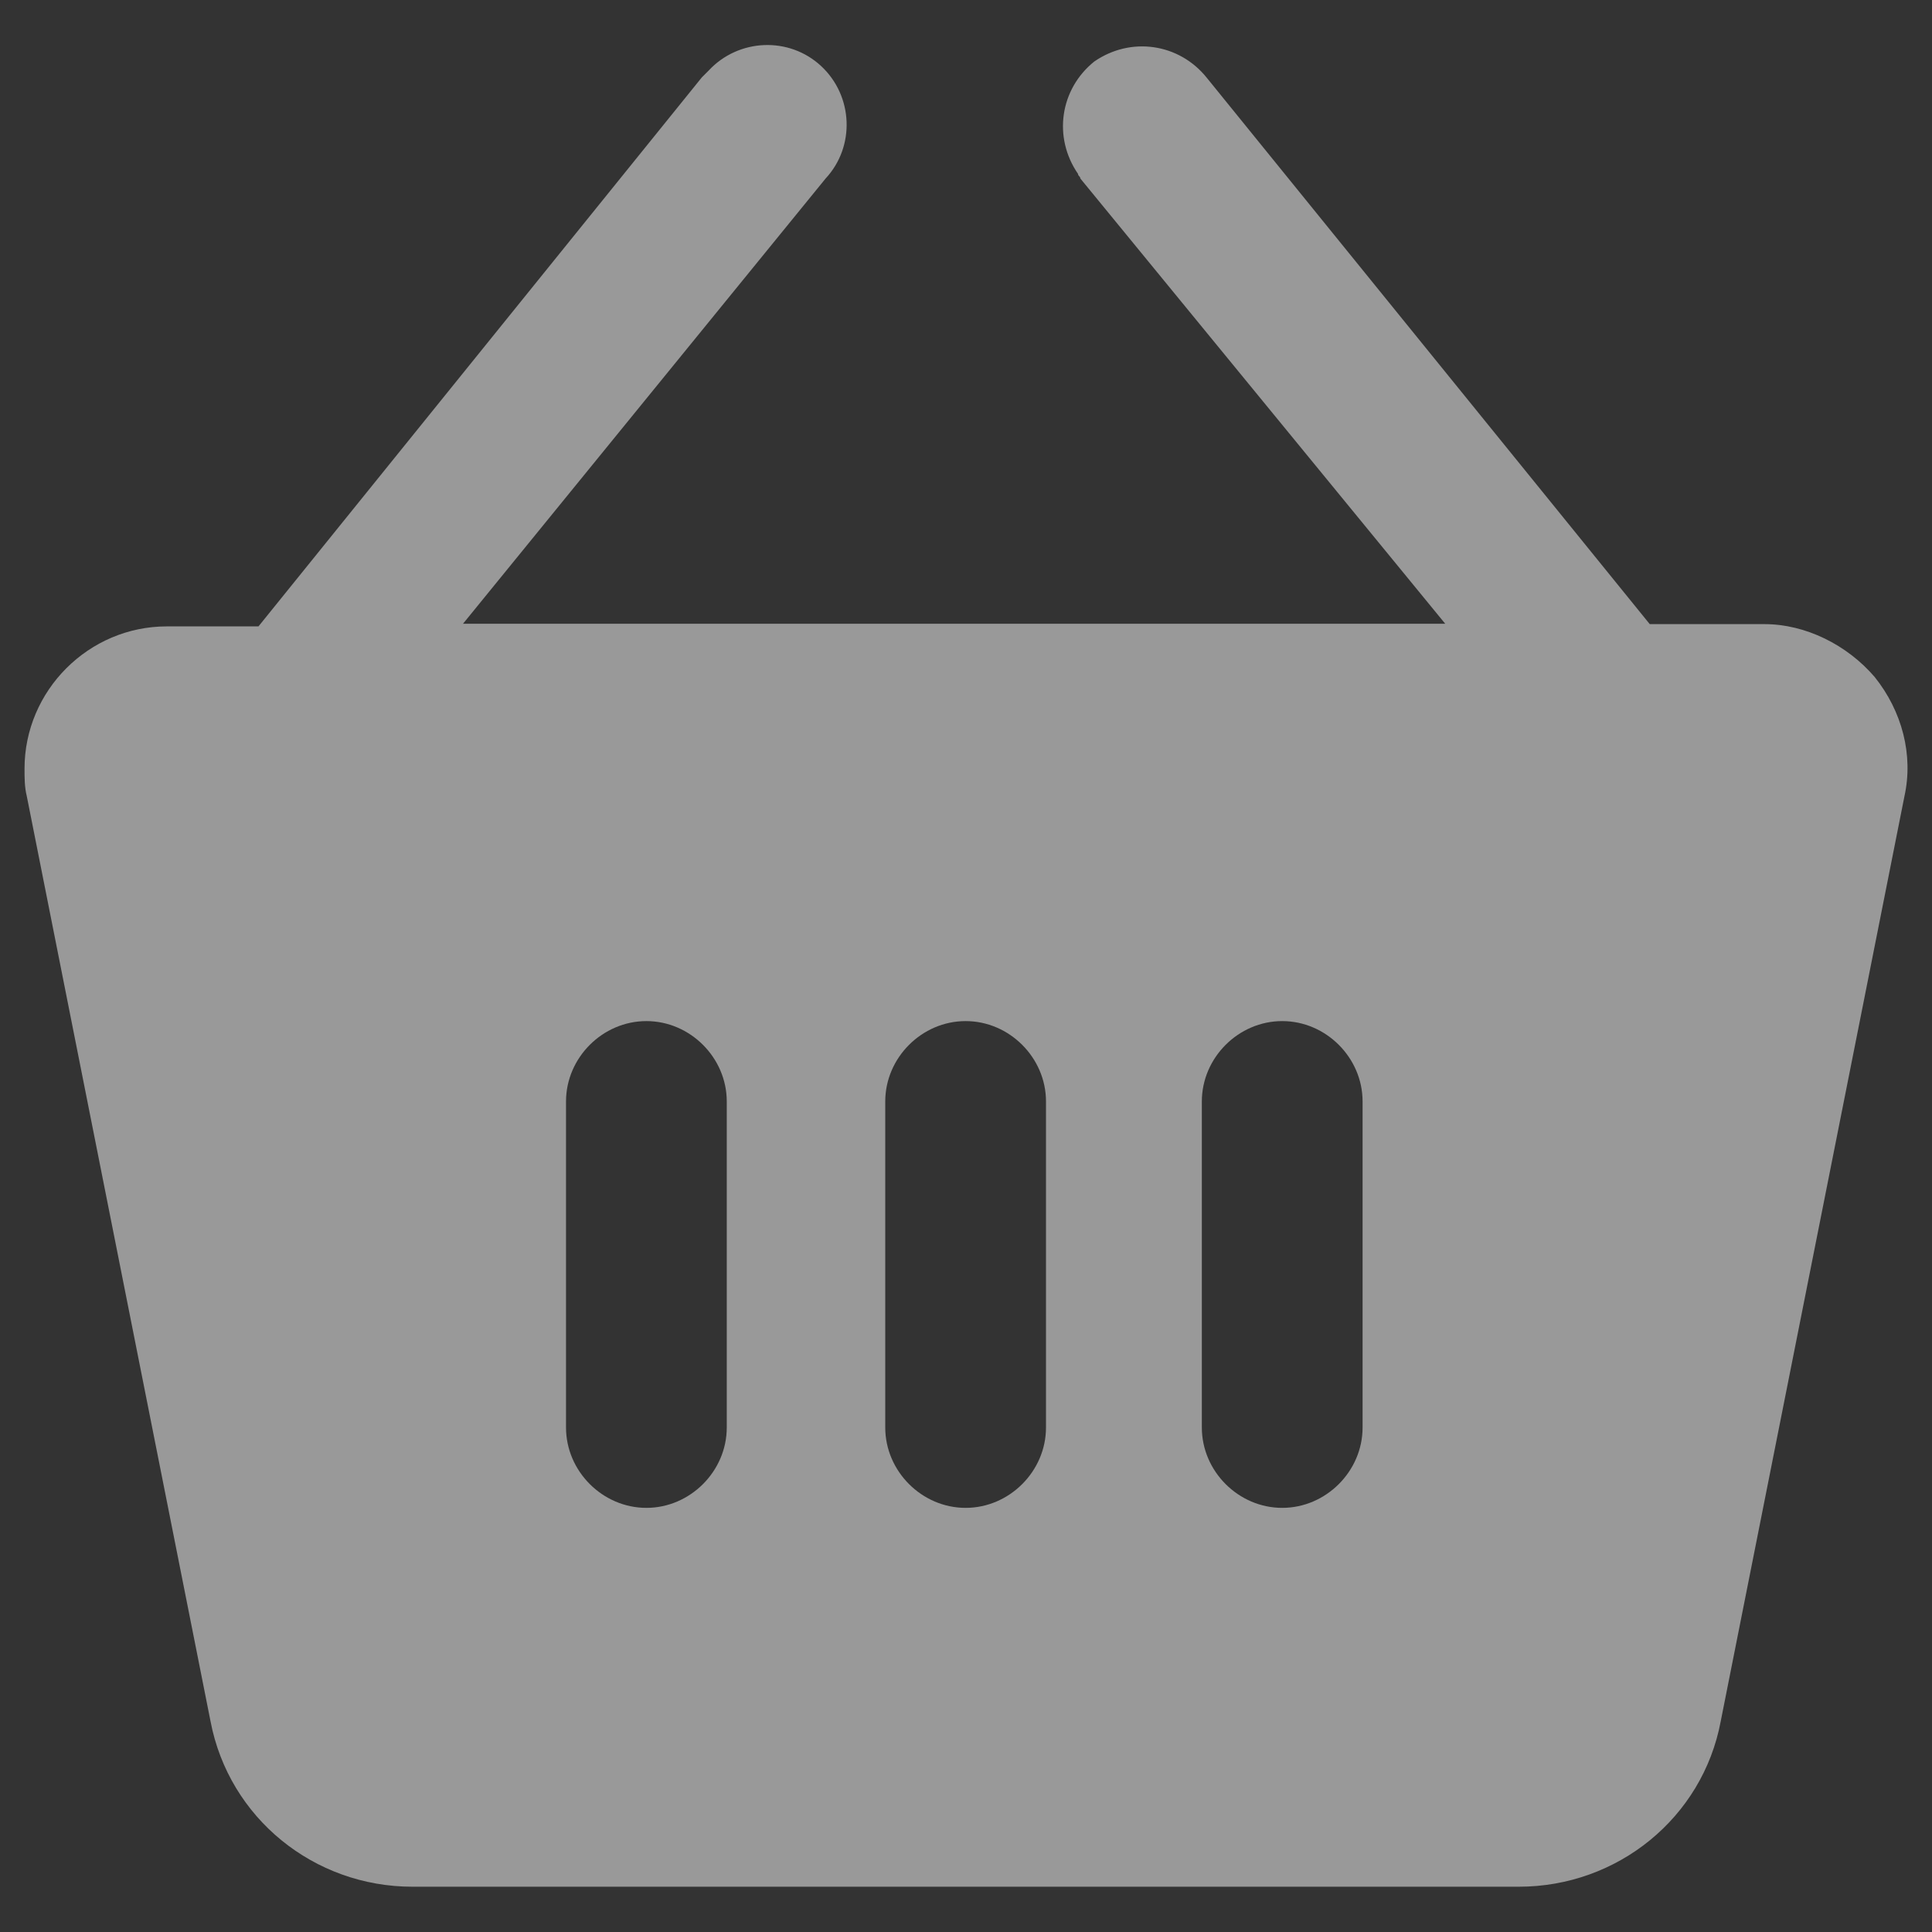 <?xml version="1.0" encoding="utf-8"?>
<!-- Generator: Adobe Illustrator 24.0.1, SVG Export Plug-In . SVG Version: 6.00 Build 0)  -->
<svg version="1.1" id="Layer_1" xmlns="http://www.w3.org/2000/svg" xmlns:xlink="http://www.w3.org/1999/xlink" x="0px" y="0px"
	 viewBox="0 0 512 512" style="enable-background:new 0 0 512 512;" xml:space="preserve">
<rect x="0" y="0" width="512" height="512" fill="#333333" stroke="none"/>
<style type="text/css">
	.st0{opacity:0.5;}
	.st1{fill:#FFFFFF;}
</style>
<g class="st0">
	<g>
		<path class="st1" d="M496.8,179.4c-7.3-8.5-18.3-14-29.2-14h-30.4L319.8,20.6c-7.3-9.1-20.1-11-29.8-4.3
			c-9.1,7.3-11,20.1-4.3,29.8c0,0.6,0.6,0.6,0.6,1.2l96.7,118H122.7l96.1-118c7.9-8.5,7.3-21.9-1.2-29.8s-21.9-7.3-29.8,1.2
			c-0.6,0.6-1.2,1.2-1.8,1.8L68.5,166H44.2c-20.7,0-37.7,17-37.7,37.7c0,2.4,0,4.9,0.6,7.3l48.7,245.2c4.9,25.6,27.4,43.8,53.5,43.8
			h293.2c26.2,0,48.7-18.3,53.5-43.8L504.7,211C507.1,200.1,504.1,188.5,496.8,179.4z M192.6,378.3c0,11.6-9.7,21.3-21.3,21.3
			c-11.6,0-21.3-9.7-21.3-21.3v-86.4c0-11.6,9.7-21.3,21.3-21.3c11.6,0,21.3,9.7,21.3,21.3V378.3z M277.2,378.3
			c0,11.6-9.7,21.3-21.3,21.3s-21.3-9.7-21.3-21.3v-86.4c0-11.6,9.7-21.3,21.3-21.3s21.3,9.7,21.3,21.3V378.3z M361.1,378.3
			c0,11.6-9.7,21.3-21.3,21.3c-11.6,0-21.3-9.7-21.3-21.3v-86.4c0-11.6,9.7-21.3,21.3-21.3c11.6,0,21.3,9.7,21.3,21.3V378.3z"/>
	</g>
</g>
</svg>
